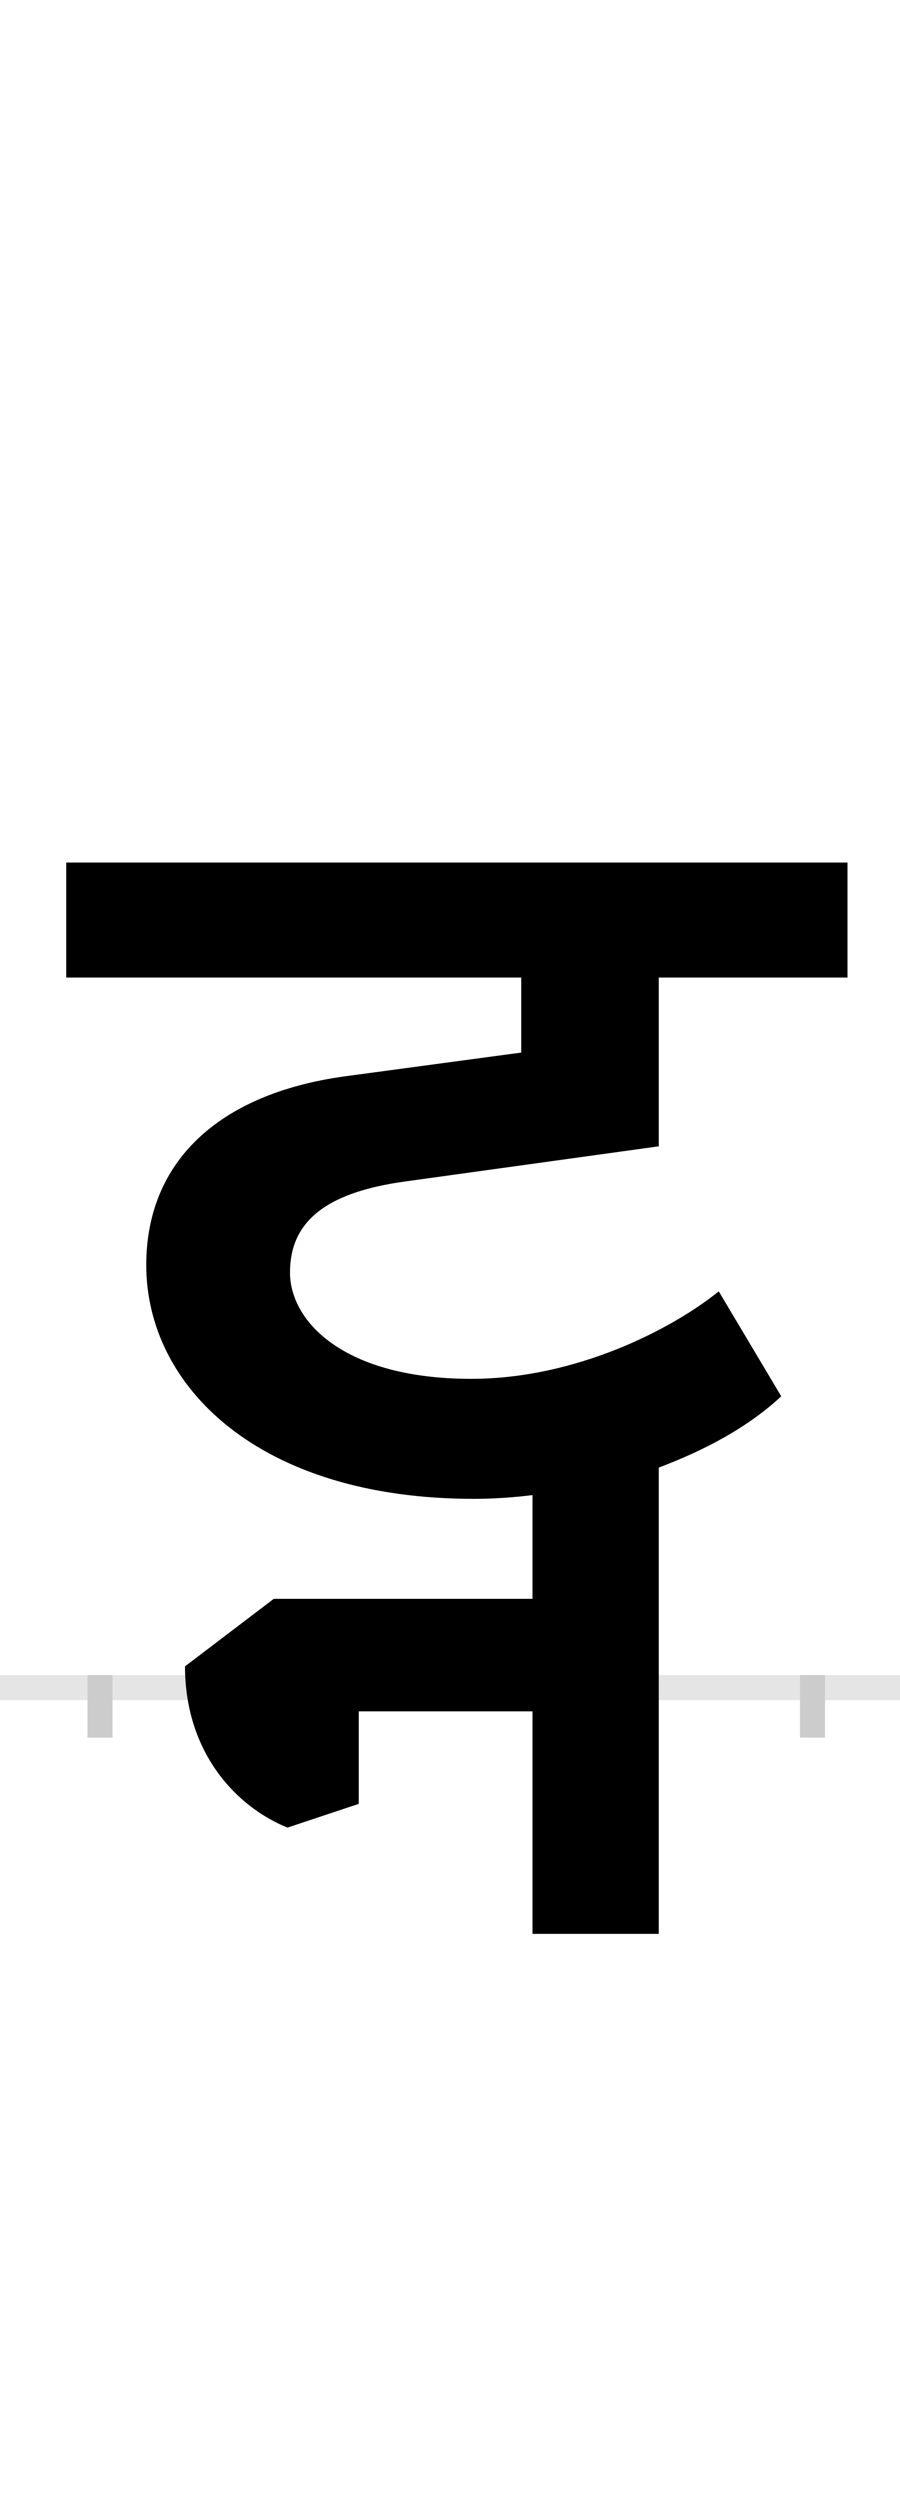 <?xml version="1.0" encoding="UTF-8"?>
<svg height="200.0" version="1.1" width="72.0" xmlns="http://www.w3.org/2000/svg" xmlns:xlink="http://www.w3.org/1999/xlink">
 <rect width="100%" height="100%" fill="#808080" stroke="none"/>
 <path d="M0,0 l72,0 l0,200 l-72,0 Z M0,0" fill="rgb(255,255,255)" transform="matrix(1,0,0,-1,0.0,200.0)"/>
 <path d="M0,0 l72,0" fill="none" stroke="rgb(229,229,229)" stroke-width="2" transform="matrix(1,0,0,-1,0.0,135.0)"/>
 <path d="M0,1 l0,-5" fill="none" stroke="rgb(204,204,204)" stroke-width="2" transform="matrix(1,0,0,-1,8.0,135.0)"/>
 <path d="M0,1 l0,-5" fill="none" stroke="rgb(204,204,204)" stroke-width="2" transform="matrix(1,0,0,-1,65.0,135.0)"/>
 <path d="M495,317 c-37,-30,-114,-70,-198,-70 c-102,0,-145,46,-145,85 c0,39,26,64,93,73 l202,28 l0,135 l151,0 l0,92 l-625,0 l0,-92 l364,0 l0,-60 l-141,-19 c-102,-14,-159,-69,-159,-151 c0,-97,90,-187,262,-187 c15,0,31,1,47,3 l0,-83 l-207,0 l-71,-54 c0,-68,40,-112,82,-129 l57,19 l0,74 l139,0 l0,-178 l101,0 l0,373 c37,14,71,32,98,57 Z M495,317" fill="rgb(0,0,0)" transform="matrix(0.1,0.0,0.0,-0.1,8.0,135.0)"/>
</svg>